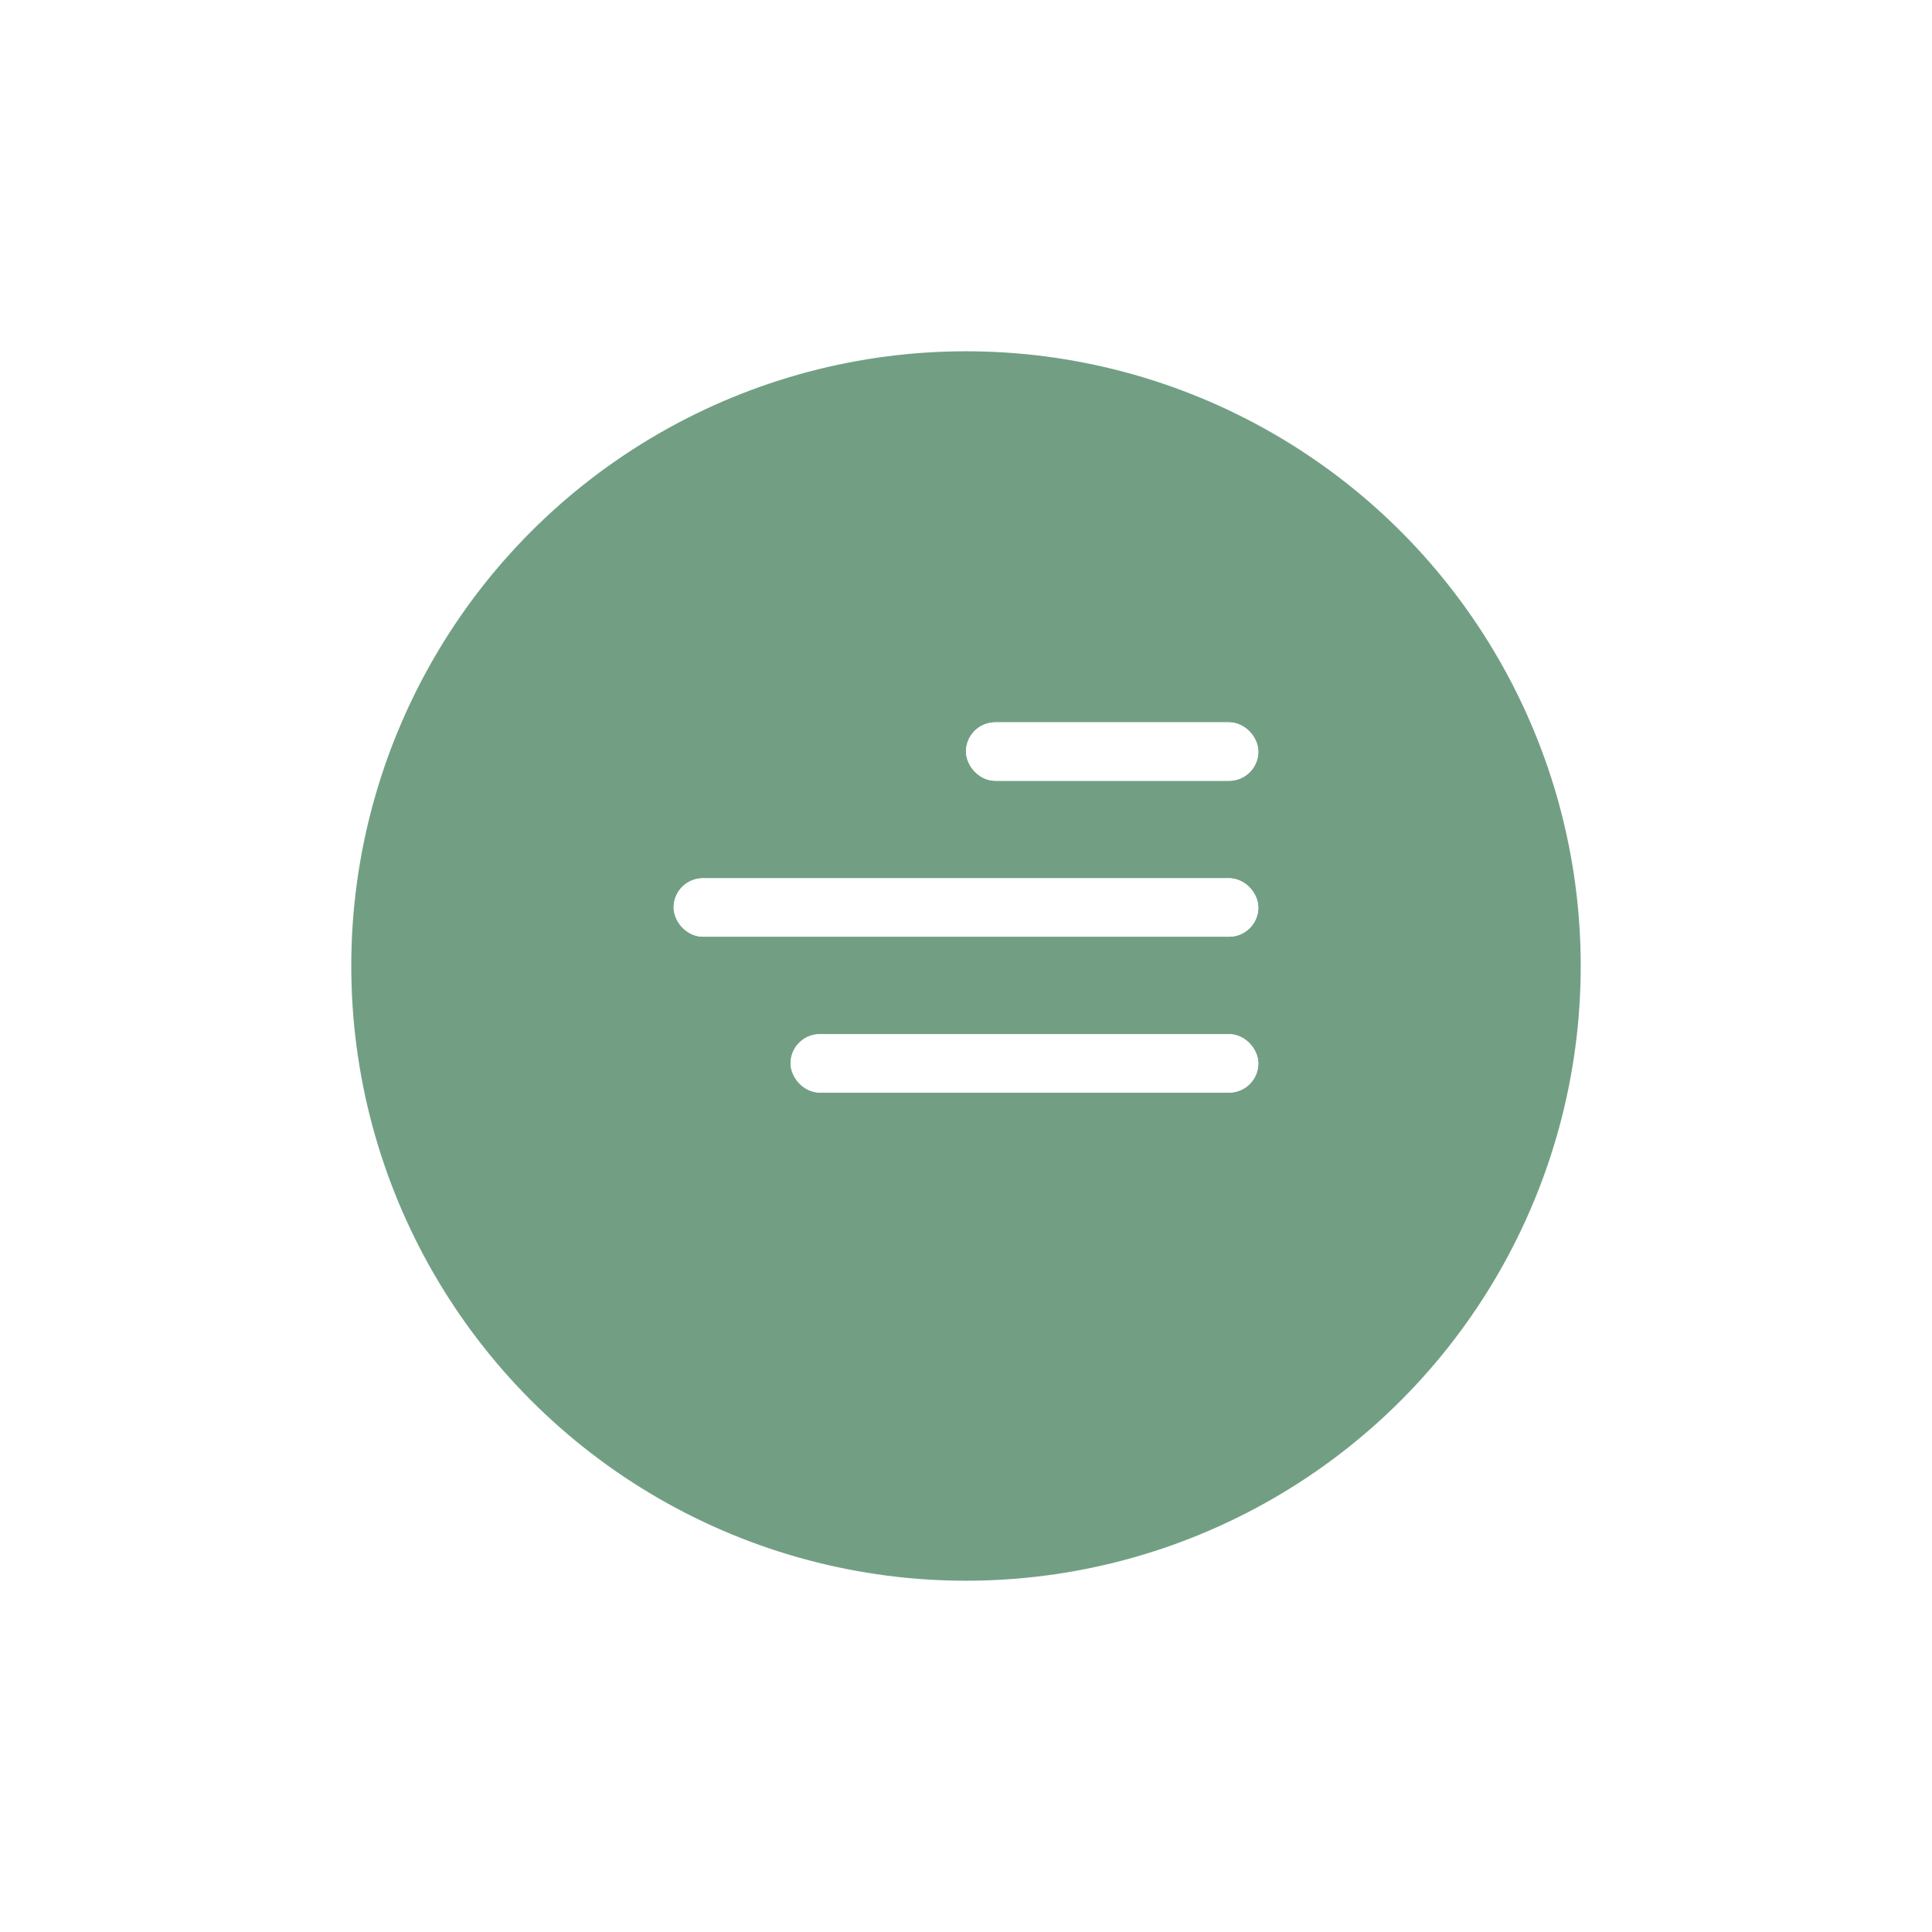 <svg xmlns="http://www.w3.org/2000/svg" xmlns:xlink="http://www.w3.org/1999/xlink" width="66" height="66" viewBox="0 0 66 66">
  <defs>
    <filter id="Ellipse_39" x="0" y="0" width="66" height="66" filterUnits="userSpaceOnUse">
      <feOffset dy="2" input="SourceAlpha"/>
      <feGaussianBlur stdDeviation="4" result="blur"/>
      <feFlood flood-opacity="0.161"/>
      <feComposite operator="in" in2="blur"/>
      <feComposite in="SourceGraphic"/>
    </filter>
  </defs>
  <g id="menu" transform="translate(12 10)">
    <g transform="matrix(1, 0, 0, 1, -12, -10)" filter="url(#Ellipse_39)">
      <circle id="Ellipse_39-2" data-name="Ellipse 39" cx="21" cy="21" r="21" transform="translate(12 10)" fill="#729f84"/>
    </g>
    <g id="Group_362" data-name="Group 362" transform="translate(-11276 -266)">
      <g id="Group_357" data-name="Group 357" transform="translate(11306.986 293.325) rotate(180)">
        <g id="Rectangle_198" data-name="Rectangle 198" fill="#fff" stroke="#fff" stroke-width="1">
          <rect width="15.978" height="1.997" rx="0.999" stroke="none"/>
          <rect x="0.5" y="0.5" width="14.978" height="0.997" rx="0.499" fill="none"/>
        </g>
        <g id="Rectangle_200" data-name="Rectangle 200" transform="translate(0 10.652)" fill="#fff" stroke="#fff" stroke-width="1">
          <rect width="9.986" height="1.997" rx="0.999" stroke="none"/>
          <rect x="0.5" y="0.5" width="8.986" height="0.997" rx="0.499" fill="none"/>
        </g>
        <g id="Rectangle_199" data-name="Rectangle 199" transform="translate(0 5.326)" fill="#fff" stroke="#fff" stroke-width="1">
          <rect width="19.973" height="1.997" rx="0.999" stroke="none"/>
          <rect x="0.5" y="0.5" width="18.973" height="0.997" rx="0.499" fill="none"/>
        </g>
      </g>
      <rect id="Rectangle_205" data-name="Rectangle 205" width="24" height="24" transform="translate(11285 275)" fill="none"/>
    </g>
  </g>
</svg>

